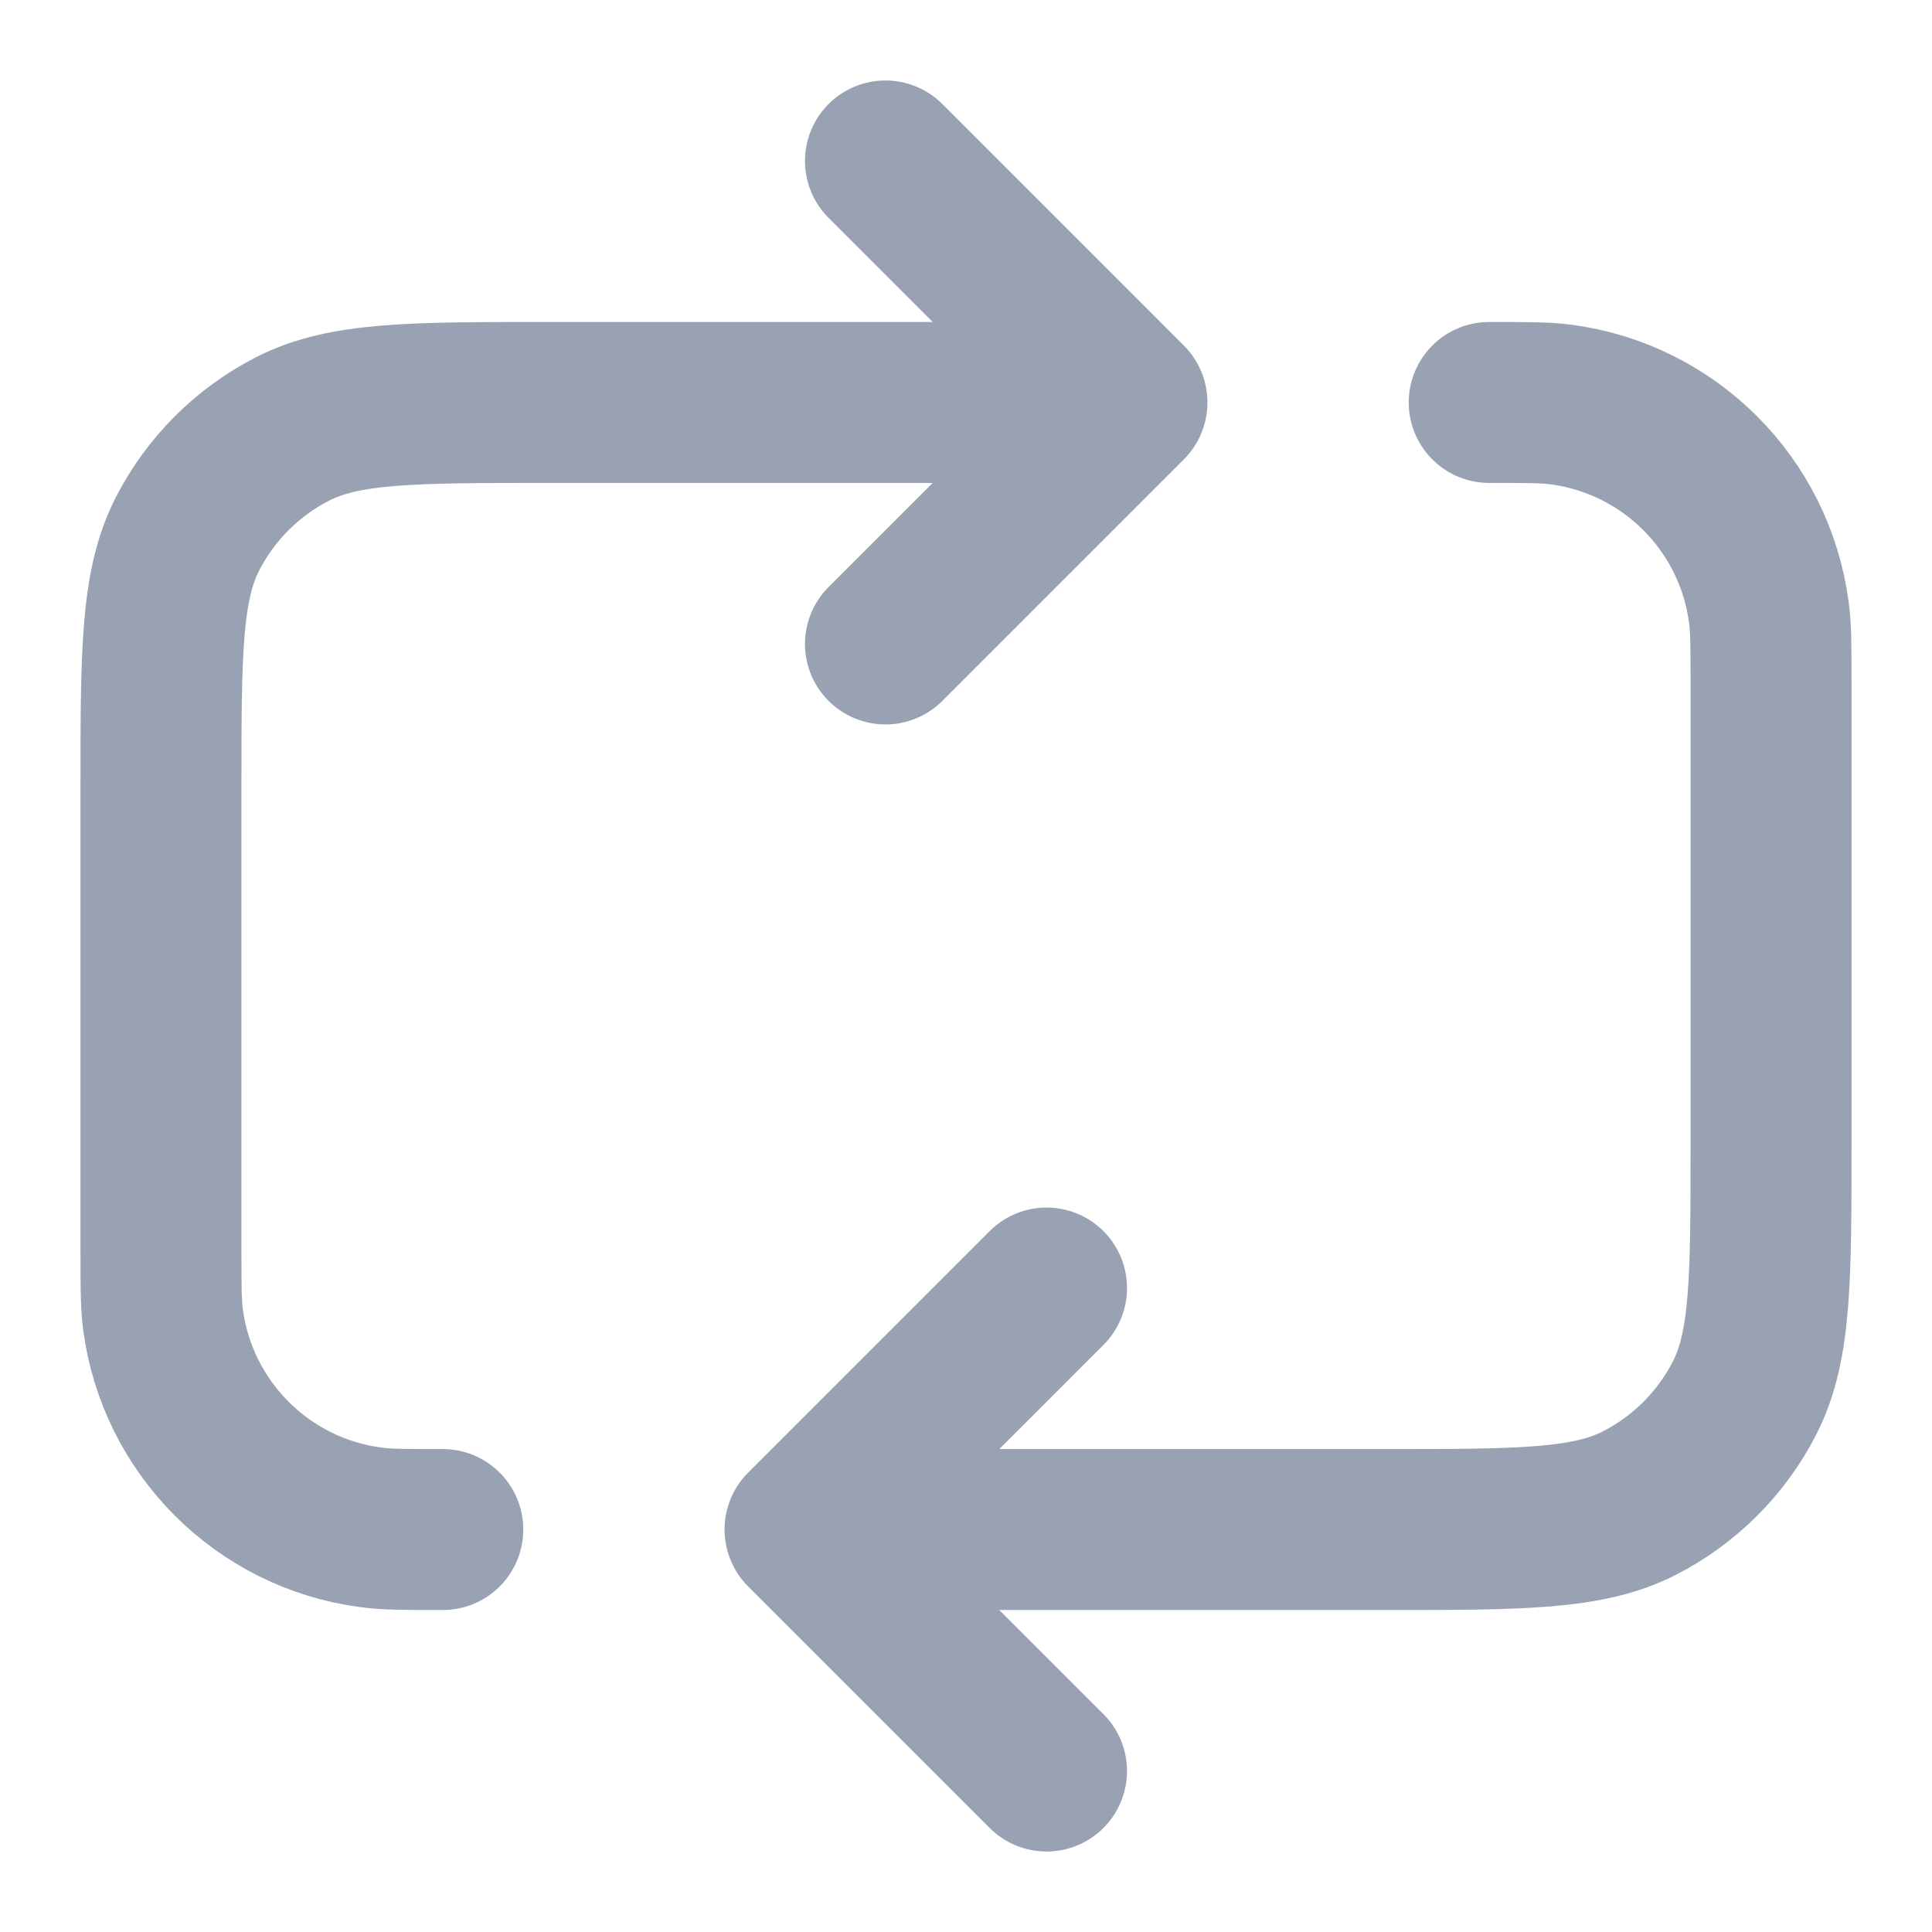 <svg width="16" height="16" viewBox="0 0 16 16" fill="none" xmlns="http://www.w3.org/2000/svg">
<g clip-path="url(#clip0_180_34240)">
<path d="M7.333 1.333L9.333 3.333M9.333 3.333L7.333 5.333M9.333 3.333H4.533C3.413 3.333 2.853 3.333 2.425 3.551C2.049 3.743 1.743 4.049 1.551 4.425C1.333 4.853 1.333 5.413 1.333 6.533V10.333C1.333 10.643 1.333 10.798 1.35 10.928C1.469 11.825 2.175 12.531 3.072 12.649C3.202 12.667 3.357 12.667 3.667 12.667M6.667 12.667H11.467C12.587 12.667 13.147 12.667 13.575 12.449C13.951 12.257 14.257 11.951 14.449 11.575C14.667 11.147 14.667 10.587 14.667 9.467V5.667C14.667 5.357 14.667 5.202 14.649 5.072C14.531 4.175 13.825 3.469 12.928 3.35C12.798 3.333 12.643 3.333 12.333 3.333M6.667 12.667L8.667 14.667M6.667 12.667L8.667 10.667" stroke="#98A2B3" stroke-width="1.333" stroke-linecap="round" stroke-linejoin="round"/>
</g>
<defs>
<clipPath id="clip0_180_34240">
<rect width="16" height="16" fill="white"/>
</clipPath>
</defs>
</svg>

